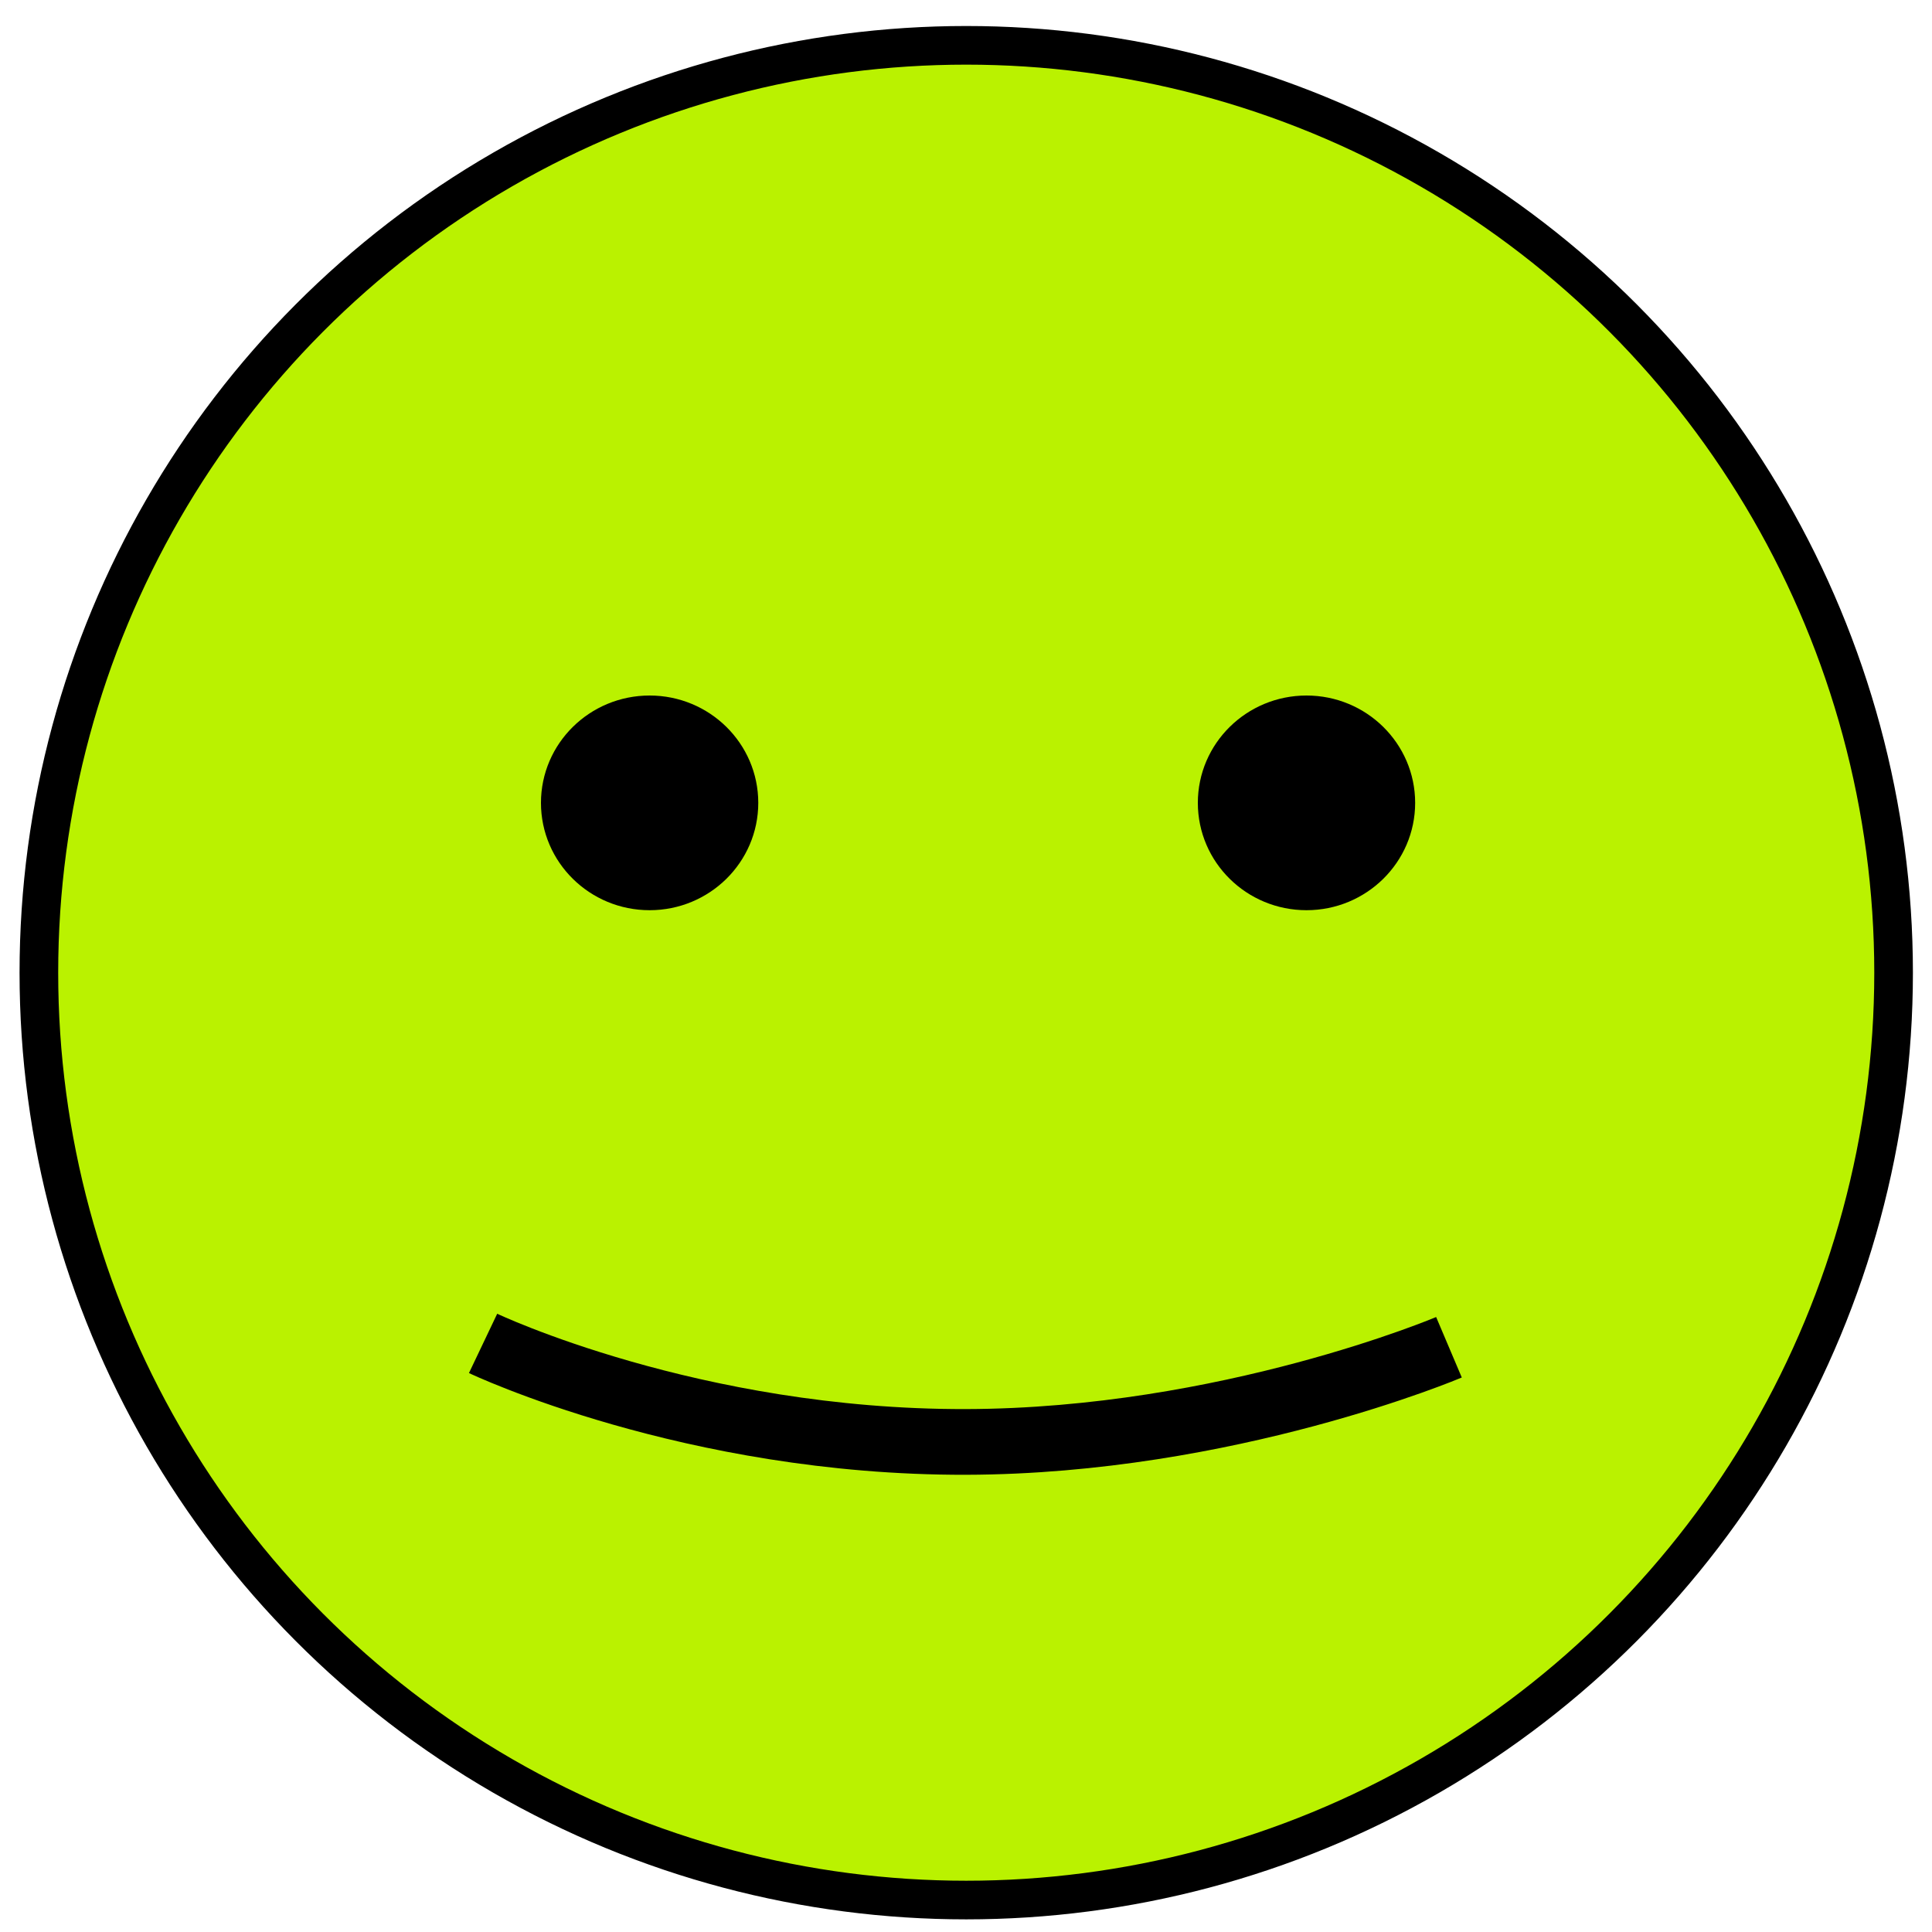 <?xml version="1.0" encoding="UTF-8" standalone="no"?>
<!-- Created with Inkscape (http://www.inkscape.org/) -->

<svg
   width="50mm"
   height="50mm"
   viewBox="0 0 50 50"
   version="1.1"
   id="svg5"
   sodipodi:docname="+1.svg"
   inkscape:version="1.1.2 (0a00cf5339, 2022-02-04)"
   xmlns:inkscape="http://www.inkscape.org/namespaces/inkscape"
   xmlns:sodipodi="http://sodipodi.sourceforge.net/DTD/sodipodi-0.dtd"
   xmlns="http://www.w3.org/2000/svg"
   xmlns:svg="http://www.w3.org/2000/svg">
  <sodipodi:namedview
     id="namedview7"
     pagecolor="#ffffff"
     bordercolor="#666666"
     borderopacity="1.0"
     inkscape:pageshadow="2"
     inkscape:pageopacity="0.0"
     inkscape:pagecheckerboard="0"
     inkscape:document-units="mm"
     showgrid="false"
     width="50mm"
     inkscape:zoom="1.8116734"
     inkscape:cx="65.961116"
     inkscape:cy="22.906999"
     inkscape:window-width="1280"
     inkscape:window-height="960"
     inkscape:window-x="0"
     inkscape:window-y="27"
     inkscape:window-maximized="1"
     inkscape:current-layer="layer1" />
  <defs
     id="defs2" />
  <g
     inkscape:label="Ebene 1"
     inkscape:groupmode="layer"
     id="layer1">
    <circle
       style="opacity:1;fill:#baf200;fill-opacity:1;fill-rule:nonzero;stroke:#000000;stroke-width:1;stroke-miterlimit:0;stroke-dasharray:none;stroke-opacity:1"
       id="path31"
       cx="25.006"
       cy="25.173"
       r="24" />
    <path
       style="fill:none;stroke:#000000;stroke-width:1.7;stroke-linecap:butt;stroke-linejoin:miter;stroke-miterlimit:4;stroke-dasharray:none;stroke-opacity:1"
       d="m 12.502,34.767 c 0,0 5.393,2.568 12.498,2.55 6.766,-0.017 12.499,-2.45 12.499,-2.45"
       id="path995"
       sodipodi:nodetypes="csc" />
    <ellipse
       style="opacity:1;fill:#000000;fill-opacity:1;fill-rule:nonzero;stroke:#000000;stroke-width:1;stroke-miterlimit:4;stroke-dasharray:none;stroke-opacity:1"
       id="path1099"
       cx="16.812"
       cy="20.778"
       rx="2.312"
       ry="2.278" />
    <ellipse
       style="fill:#000000;fill-opacity:1;fill-rule:nonzero;stroke:#000000;stroke-width:1;stroke-miterlimit:4;stroke-dasharray:none;stroke-opacity:1"
       id="path1099-3"
       cx="33.812"
       cy="20.778"
       rx="2.312"
       ry="2.278" />
  </g>
</svg>
